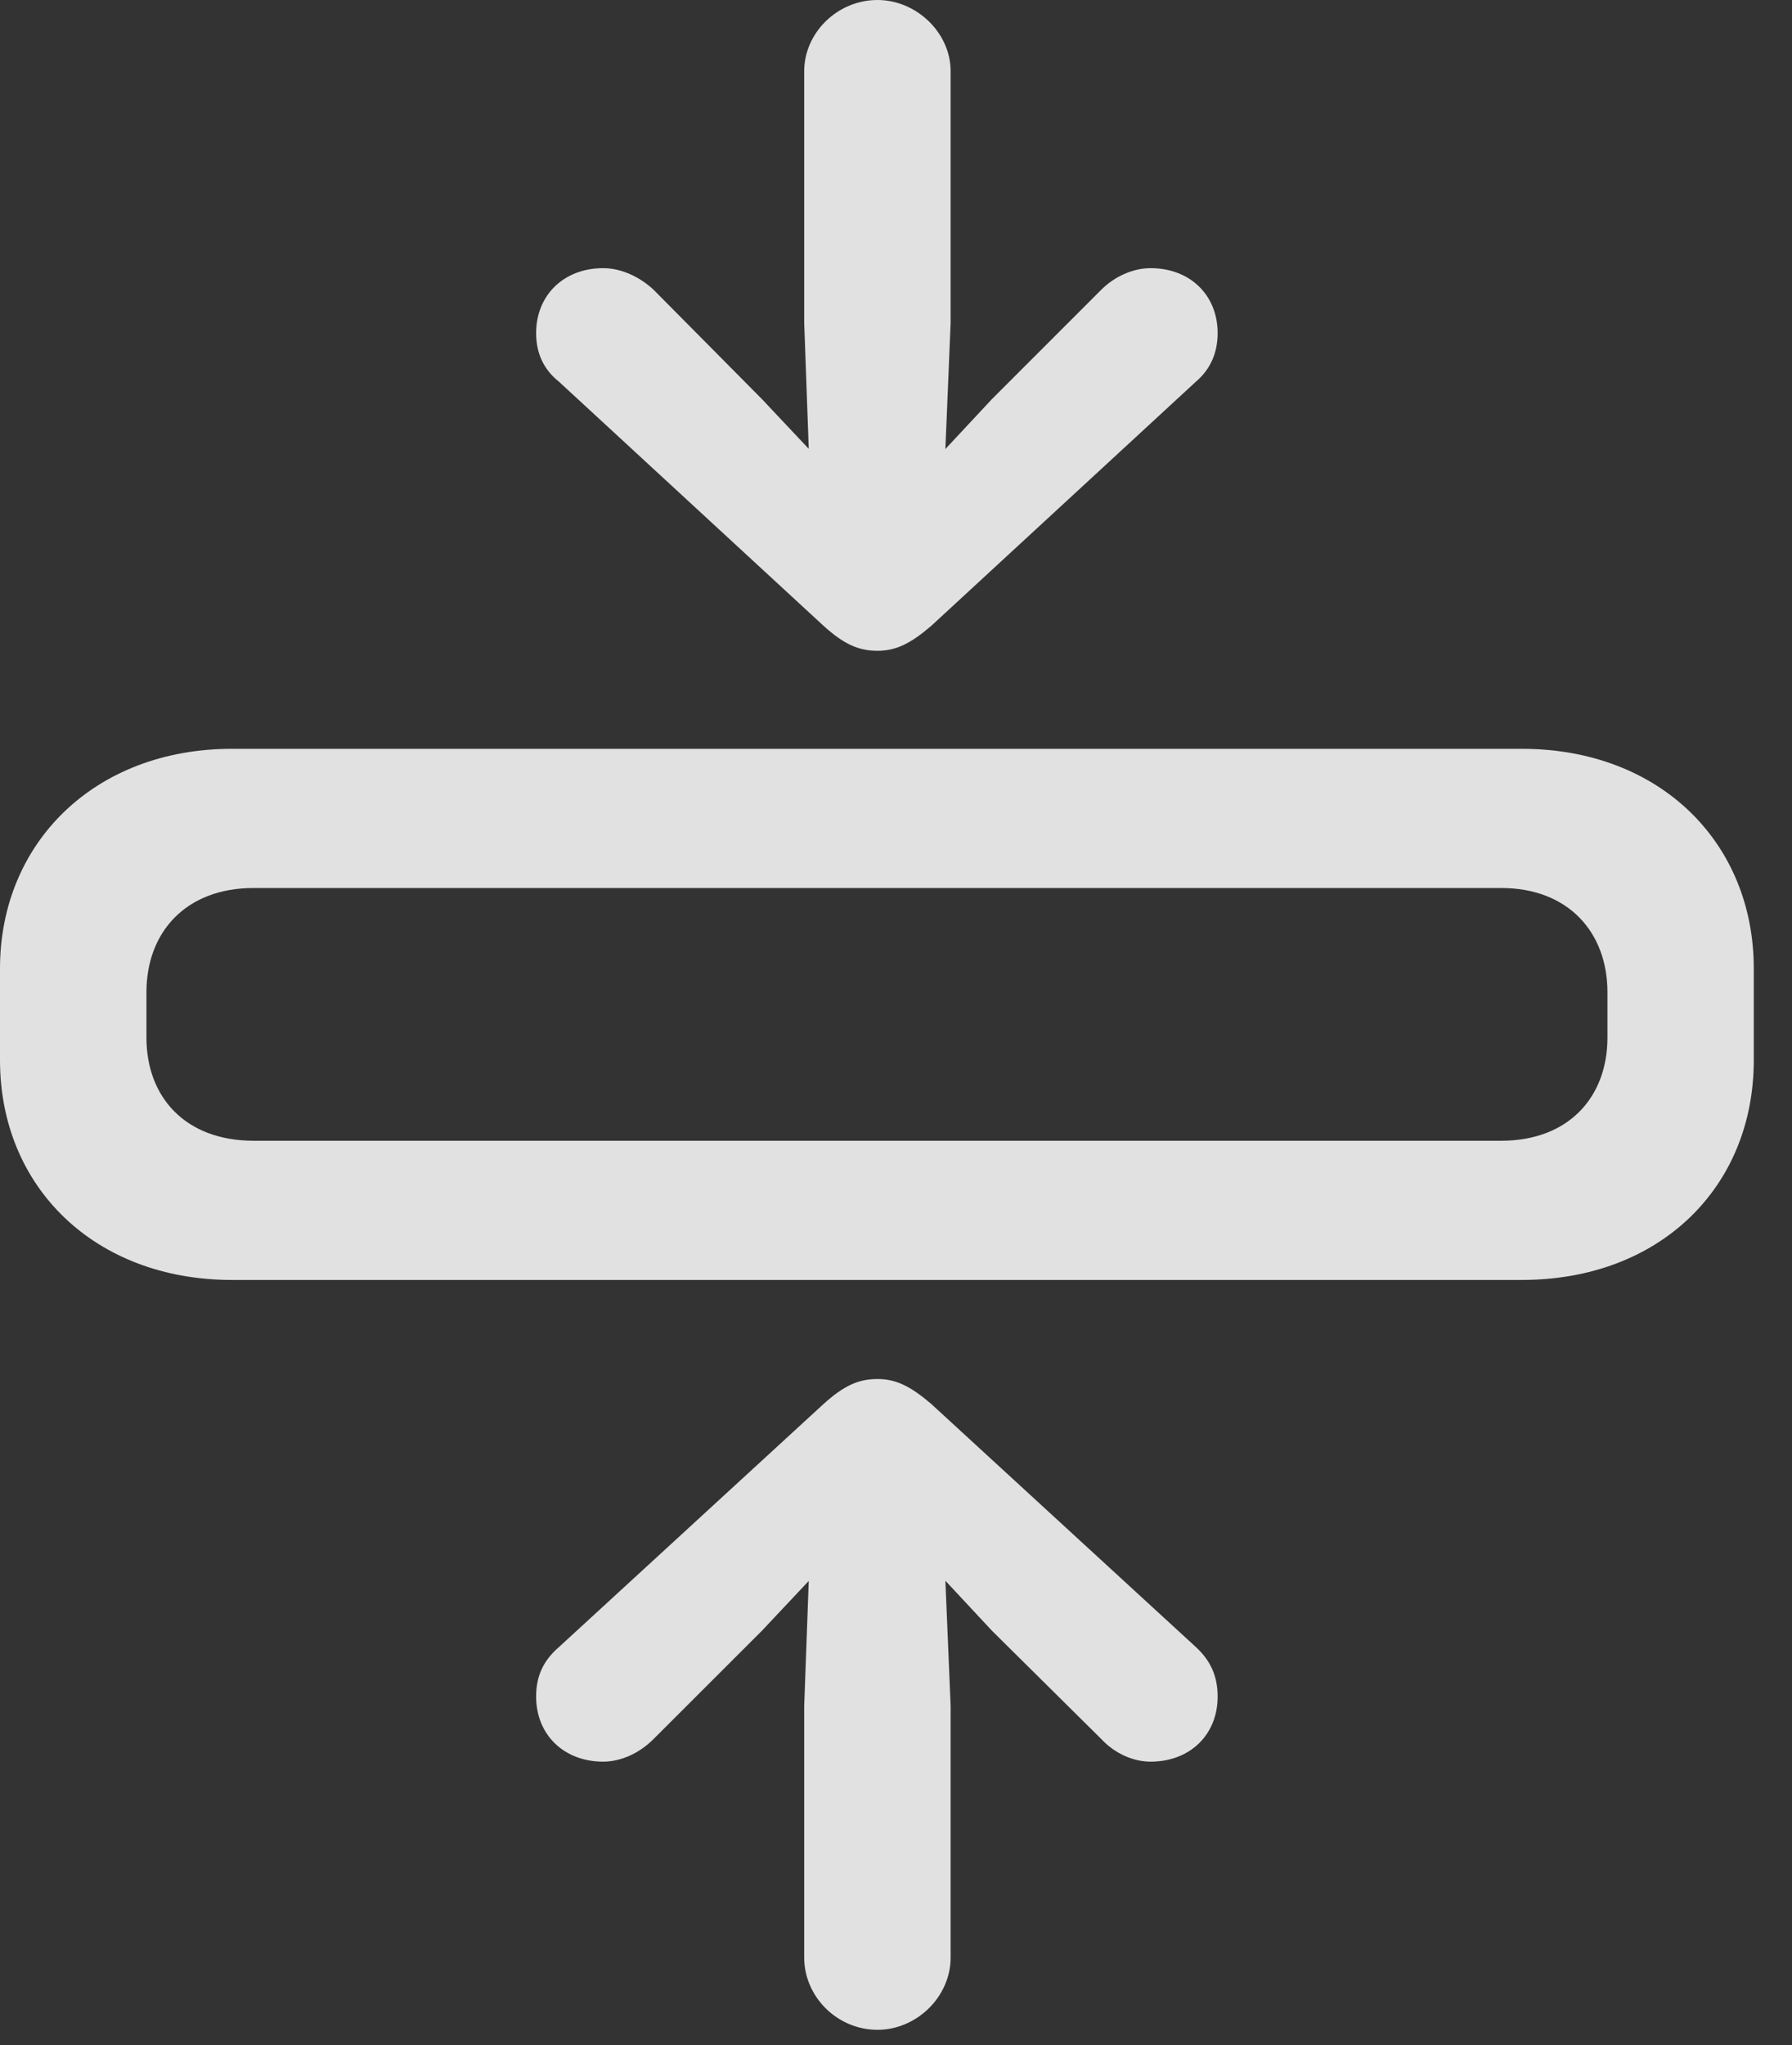 <?xml version="1.0" encoding="UTF-8"?>
<!--Generator: Apple Native CoreSVG 341-->
<!DOCTYPE svg
PUBLIC "-//W3C//DTD SVG 1.1//EN"
       "http://www.w3.org/Graphics/SVG/1.1/DTD/svg11.dtd">
<svg version="1.1" xmlns="http://www.w3.org/2000/svg" xmlns:xlink="http://www.w3.org/1999/xlink" viewBox="0 0 16.973 19.365">
 <rect x="0" y="0" width="16.973" height="19.365" fill="#333333" stroke="none"/>
 <g>
  <rect height="19.365" opacity="0" width="16.973" x="0" y="0"/>
  <path d="M2.197 12.119L14.414 12.119C15.723 12.119 16.611 11.24 16.611 10.039L16.611 9.17C16.611 7.979 15.723 7.09 14.414 7.09L2.197 7.09C0.898 7.09 0 7.979 0 9.17L0 10.039C0 11.24 0.898 12.119 2.197 12.119ZM2.402 10.801C1.758 10.801 1.387 10.391 1.387 9.824L1.387 9.395C1.387 8.828 1.758 8.408 2.402 8.408L14.219 8.408C14.854 8.408 15.225 8.828 15.225 9.395L15.225 9.824C15.225 10.391 14.854 10.801 14.219 10.801Z" fill="white" fill-opacity="0.85"/>
  <path d="M8.311 5.312C8.652 5.312 8.916 5.039 8.936 4.688L9.004 3.057L9.004 0.674C9.004 0.312 8.682 0 8.311 0C7.93 0 7.617 0.312 7.617 0.674L7.617 3.057L7.676 4.688C7.695 5.039 7.959 5.312 8.311 5.312ZM8.311 6.162C8.486 6.162 8.623 6.094 8.818 5.928L11.328 3.613C11.465 3.496 11.533 3.34 11.533 3.154C11.533 2.793 11.27 2.539 10.898 2.539C10.732 2.539 10.557 2.617 10.43 2.744L9.395 3.779L8.311 4.941L8.311 4.941L7.217 3.779L6.191 2.744C6.055 2.617 5.879 2.539 5.713 2.539C5.342 2.539 5.078 2.793 5.078 3.154C5.078 3.34 5.146 3.496 5.293 3.613L7.803 5.928C7.988 6.094 8.125 6.162 8.311 6.162ZM8.311 13.896C7.959 13.896 7.695 14.18 7.676 14.531L7.617 16.152L7.617 18.535C7.617 18.906 7.93 19.219 8.311 19.219C8.682 19.219 9.004 18.906 9.004 18.535L9.004 16.152L8.936 14.531C8.916 14.18 8.652 13.896 8.311 13.896ZM8.311 13.057C8.125 13.057 7.988 13.125 7.803 13.291L5.293 15.596C5.146 15.723 5.078 15.869 5.078 16.064C5.078 16.426 5.342 16.68 5.713 16.68C5.879 16.68 6.055 16.602 6.191 16.465L7.217 15.44L8.311 14.277L8.311 14.277L9.395 15.44L10.43 16.465C10.557 16.602 10.732 16.68 10.898 16.68C11.27 16.68 11.533 16.426 11.533 16.064C11.533 15.869 11.465 15.723 11.328 15.596L8.818 13.291C8.623 13.125 8.486 13.057 8.311 13.057Z" fill="white" fill-opacity="0.85"/>
 </g>
</svg>
